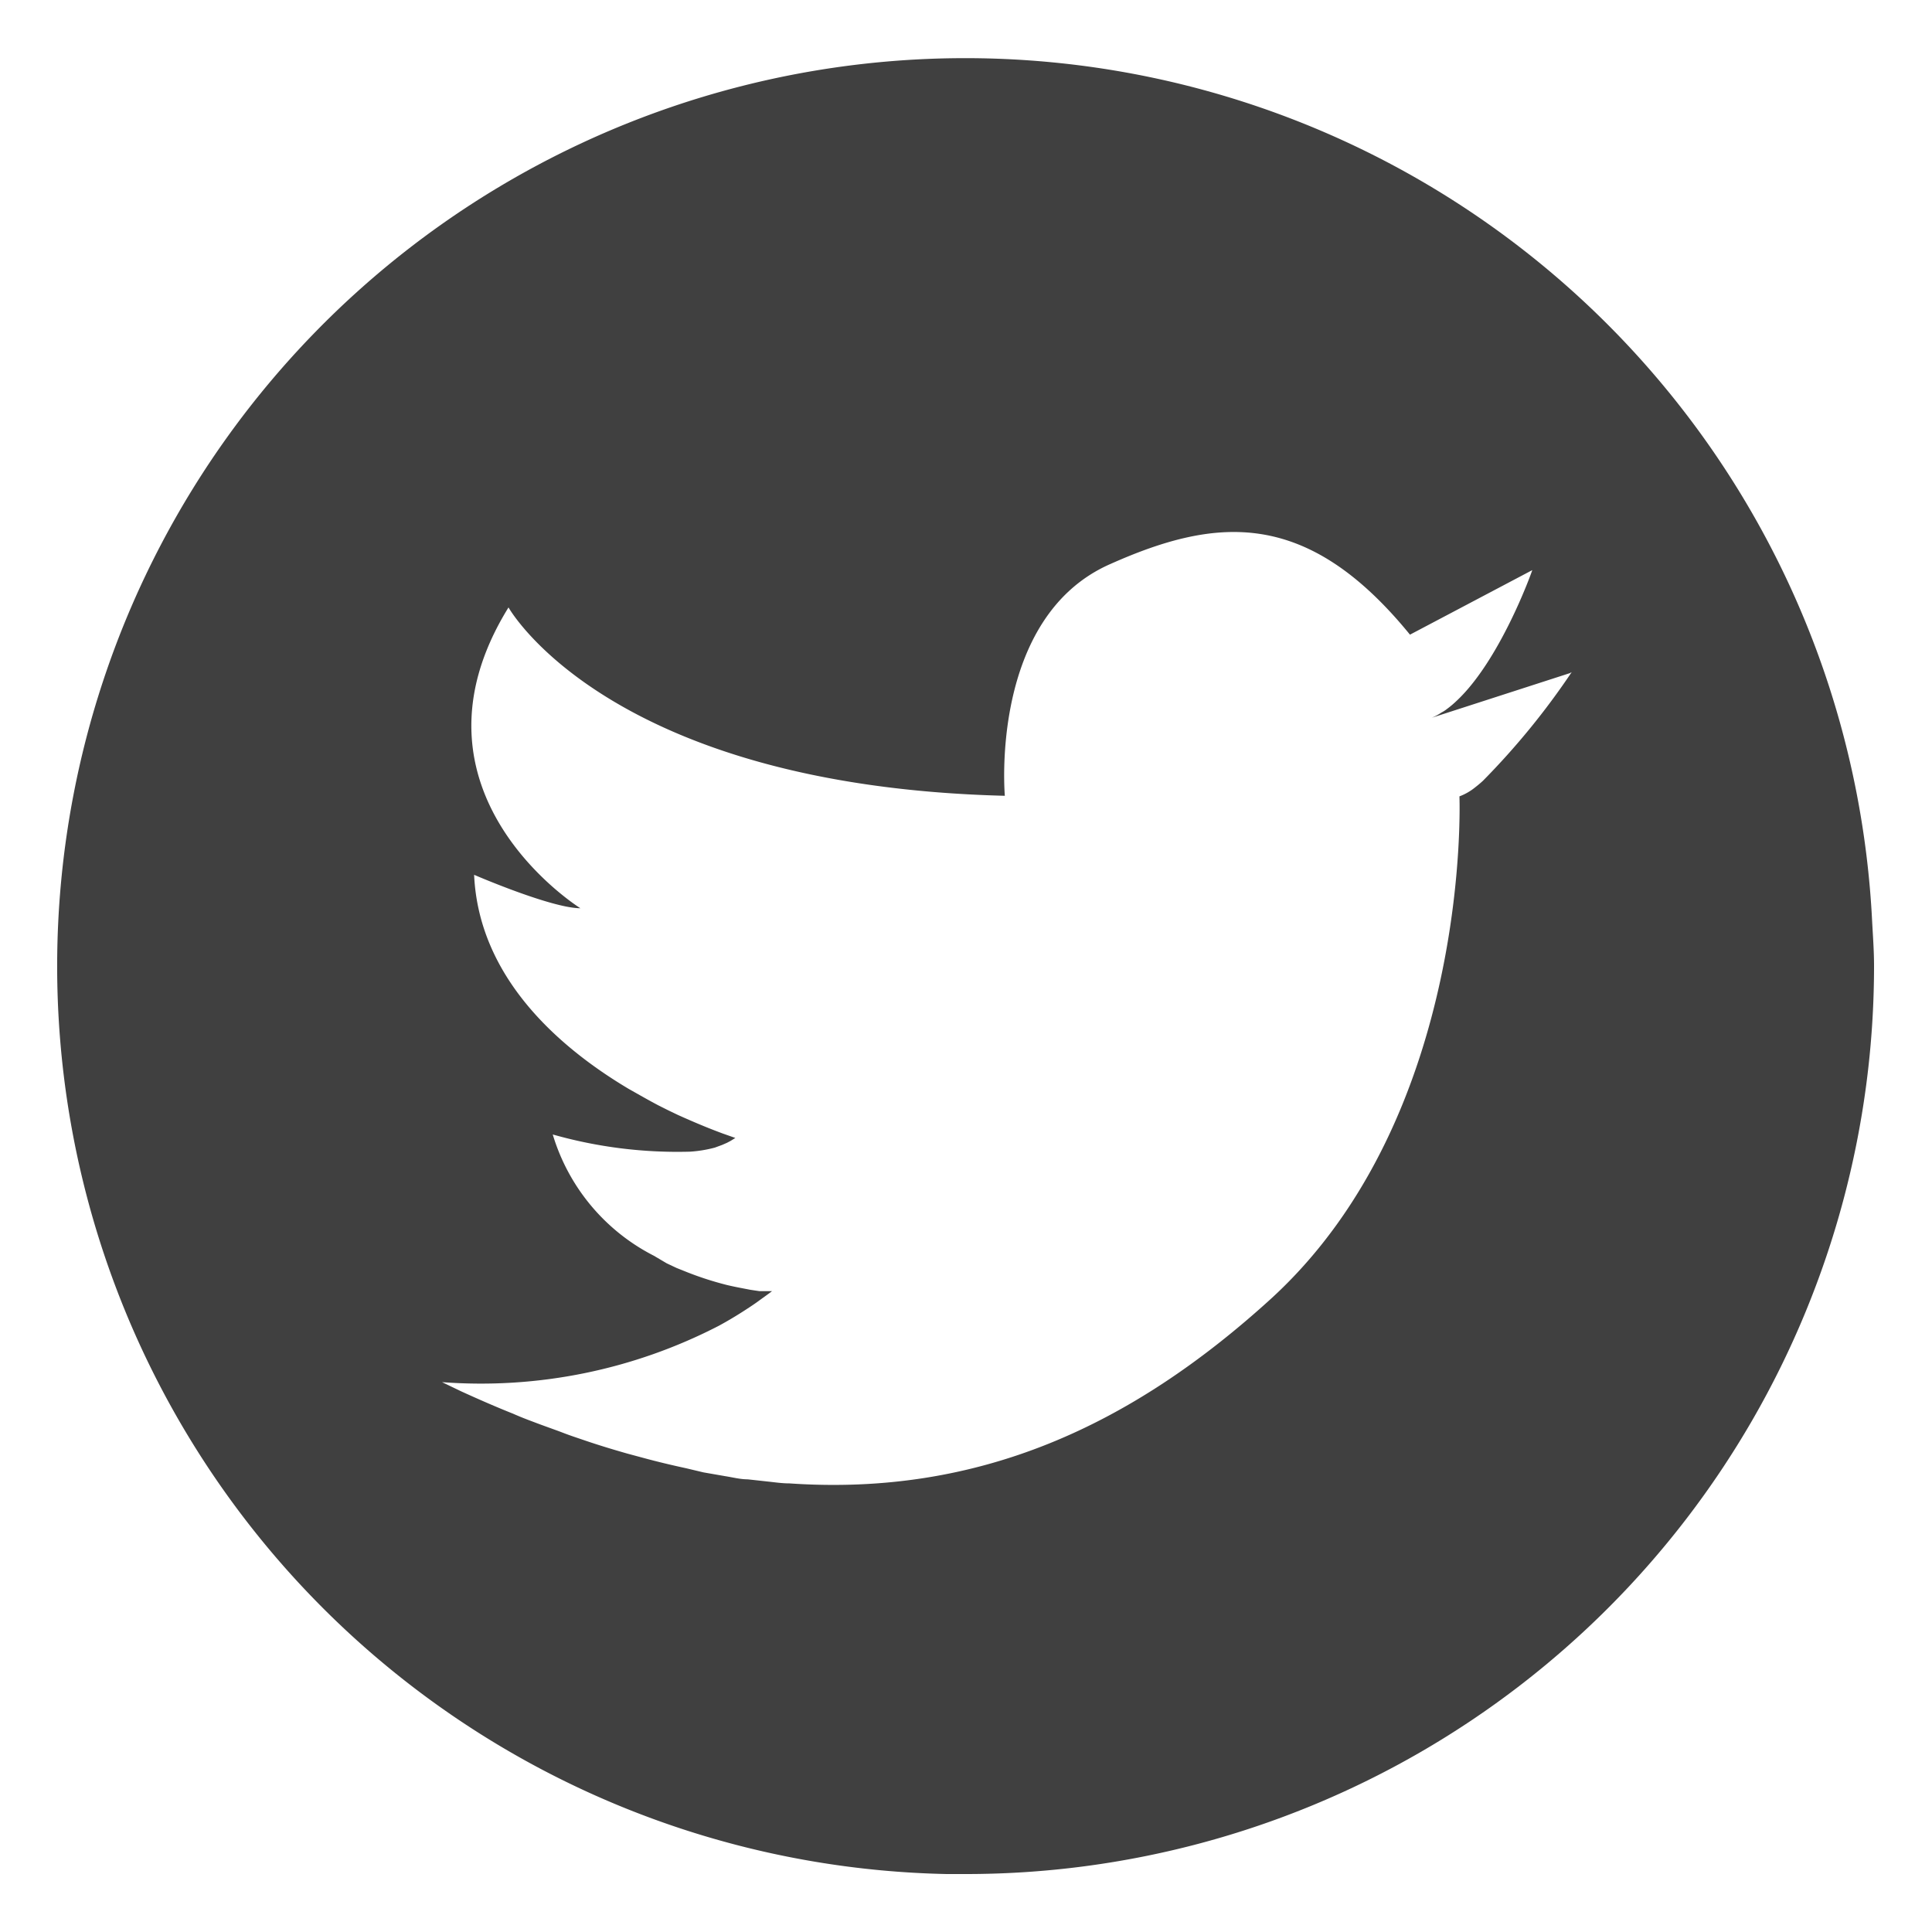 <svg id="Layer_1" data-name="Layer 1" xmlns="http://www.w3.org/2000/svg" viewBox="0 0 100 100"><defs><style>.cls-1{fill:#404040;}</style></defs><title>twitter</title><path class="cls-1" d="M79.34,32.79h0Z"/><path class="cls-1" d="M96.9,47.66A47,47,0,1,0,49,97c.33,0,.66,0,1,0A47,47,0,0,0,97,50C97,49.21,96.94,48.43,96.9,47.66ZM81.35,34.79h0a38.56,38.56,0,0,1-4.59,5.62c-.15.14-.3.26-.44.37a2.88,2.88,0,0,1-.78.44s.67,16.47-9.75,26c-7.26,6.61-15.16,10.23-24.93,9.56-.39,0-.77-.06-1.16-.1l-1-.11c-.38,0-.76-.1-1.14-.16l-1.15-.2L35.53,76c-.74-.16-1.5-.34-2.27-.55l-.78-.21c-.74-.21-1.5-.44-2.26-.7-.35-.12-.72-.24-1.08-.38s-1-.36-1.52-.56c-.35-.13-.71-.27-1.07-.43-.88-.35-1.77-.74-2.67-1.15l-1-.48a26.81,26.81,0,0,0,14.33-2.92c.46-.25.93-.53,1.39-.83.23-.15.46-.3.69-.47s.45-.32.67-.49h-.29l-.36,0-.47-.07h0c-.35-.07-.76-.14-1.22-.25a16.81,16.81,0,0,1-2-.64l-.6-.24-.51-.24L33.85,65a10.4,10.4,0,0,1-5.24-6.28,23.6,23.6,0,0,0,7.11.89A6.63,6.63,0,0,0,37,59.4h0l.38-.14.25-.11.19-.1.24-.15-.68-.24-.29-.11c-.5-.19-1.18-.47-2-.84l-.48-.23-.5-.25c-.5-.26-1-.55-1.57-.87a0,0,0,0,0,0,0c-3.63-2.16-7.76-5.78-8-11.08,0,0,4,1.73,5.5,1.73,0,0-9.64-6-3.72-15.57,0,0,5.14,9.23,25.69,9.75,0,0-.82-9.25,5.47-12,5.5-2.45,10.17-2.88,15.5,3.66l6.33-3.34c-.09.28-1.7,4.69-3.91,6.76a5,5,0,0,1-.51.43,1.67,1.67,0,0,1-.28.18,2.7,2.7,0,0,1-.5.27l7.15-2.31Z"/></svg>
